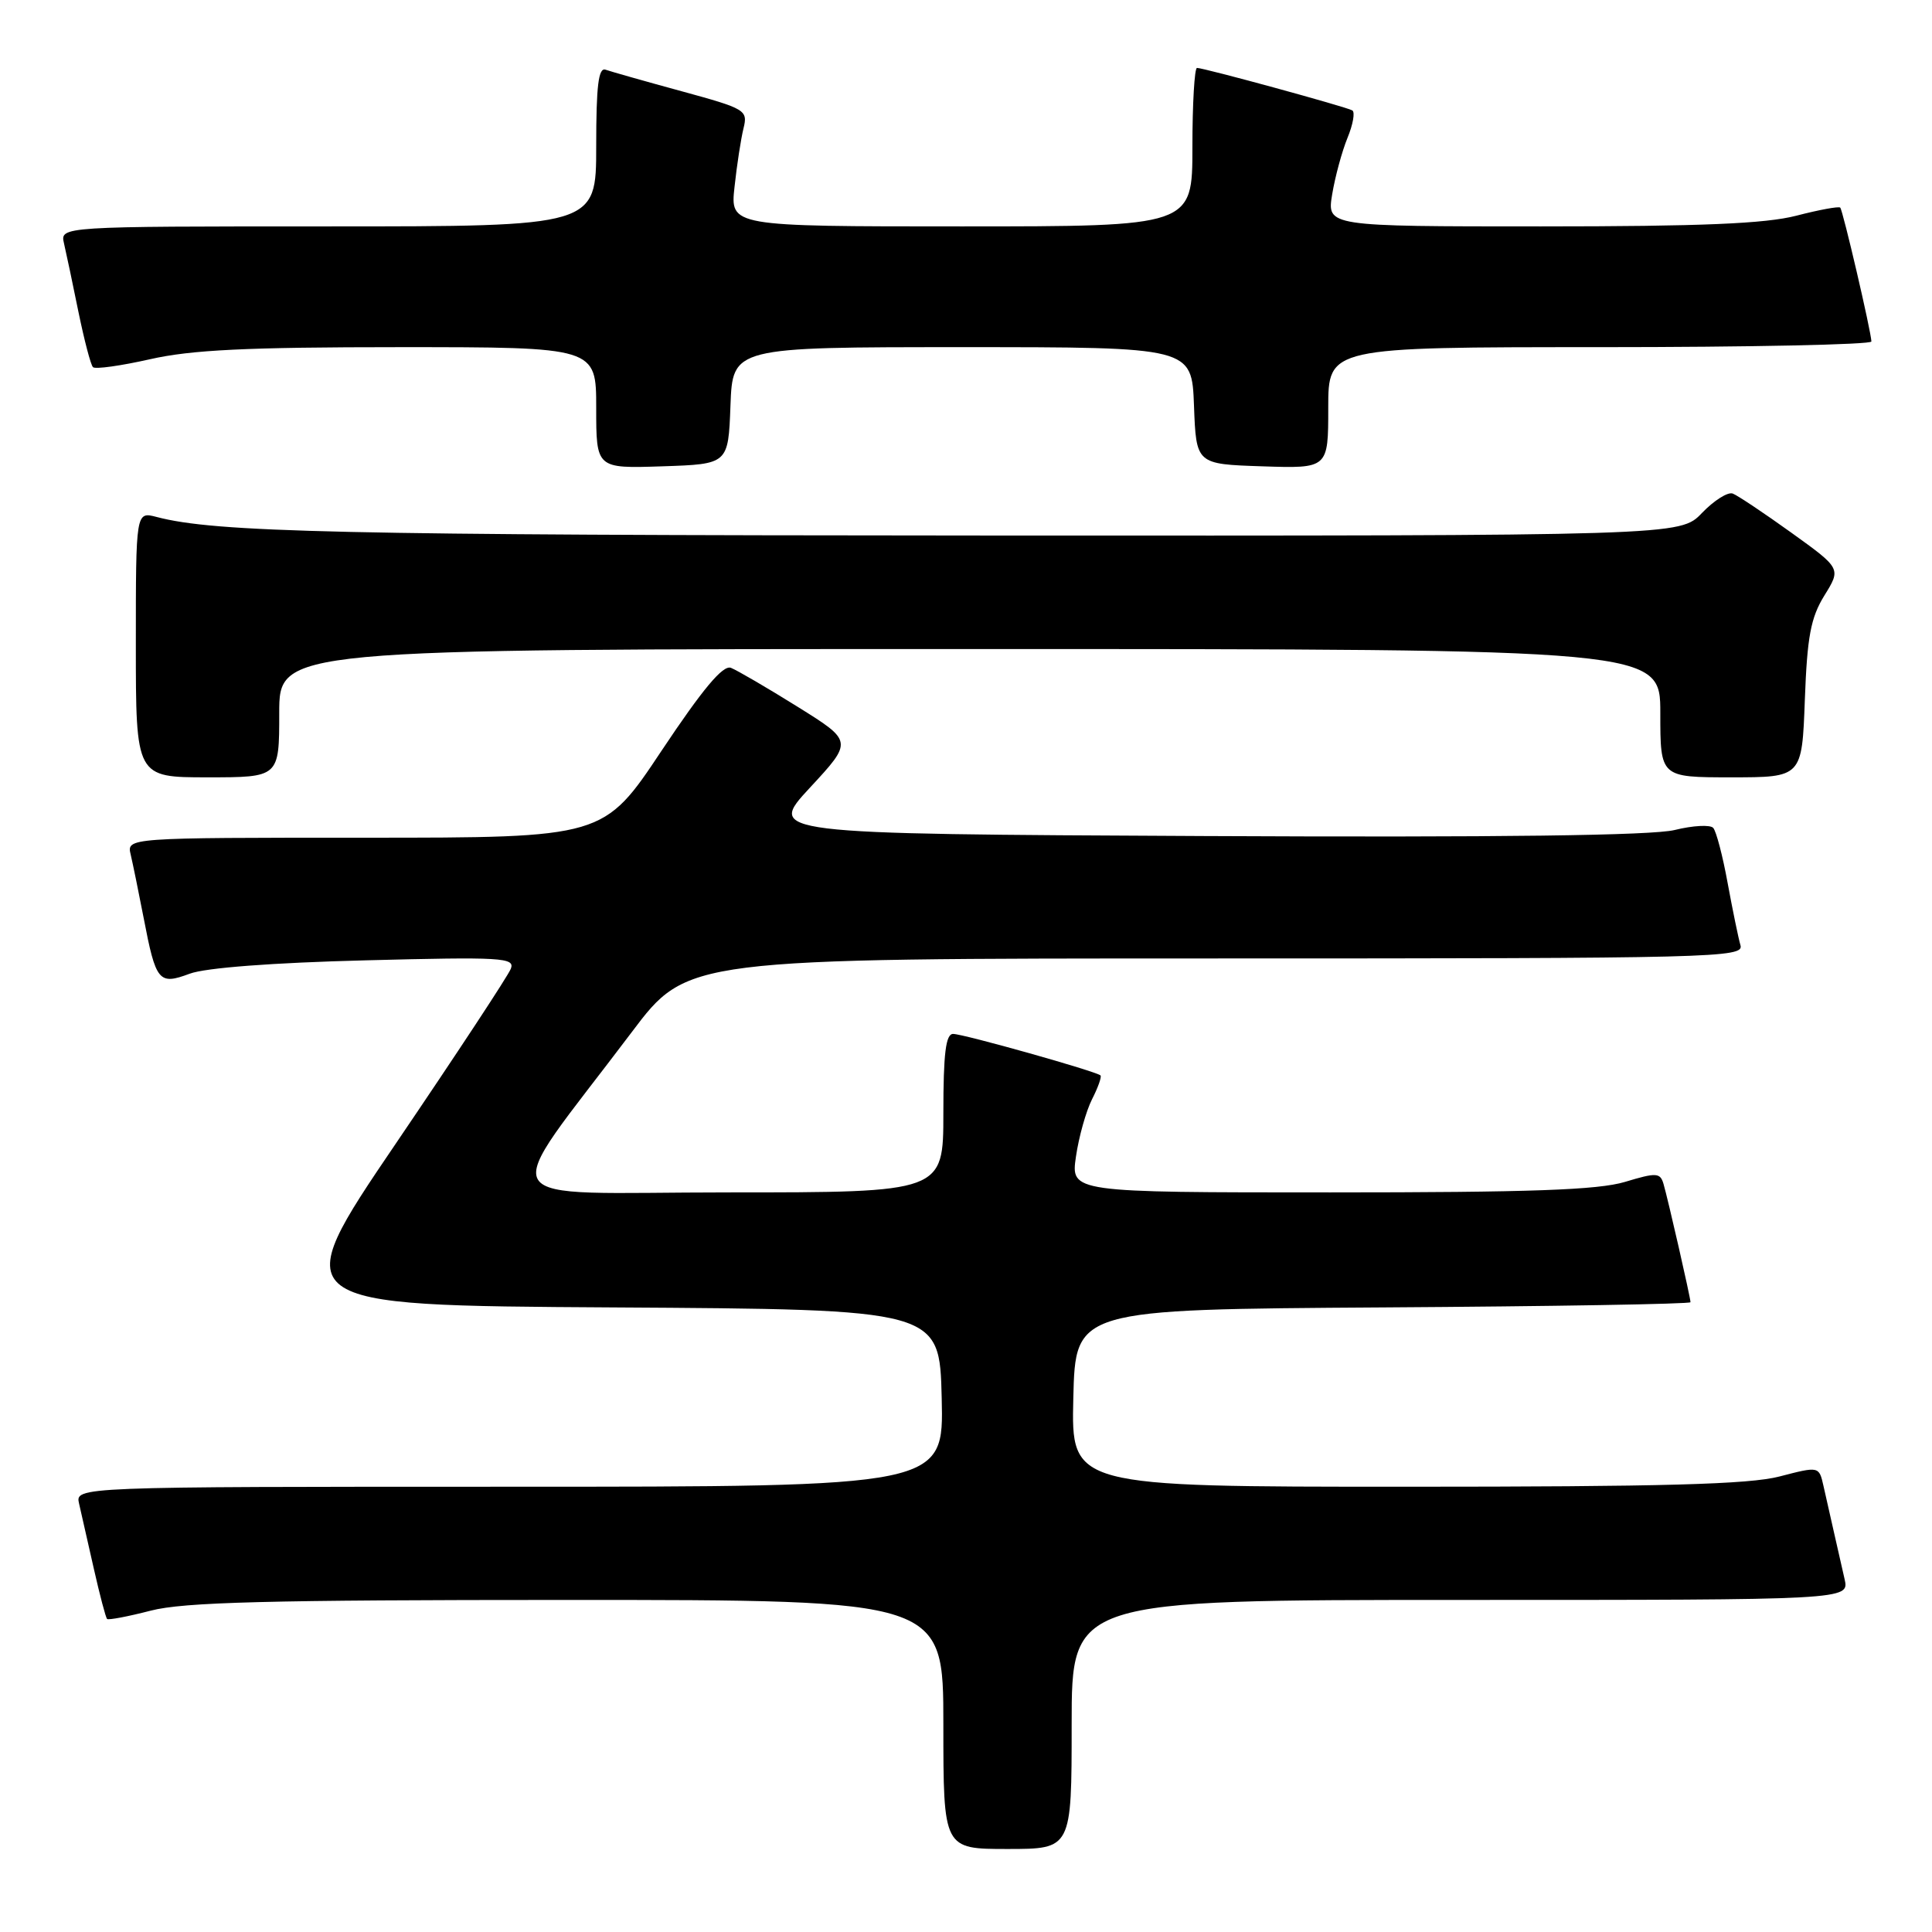 <?xml version="1.0" encoding="UTF-8" standalone="no"?>
<!DOCTYPE svg PUBLIC "-//W3C//DTD SVG 1.1//EN" "http://www.w3.org/Graphics/SVG/1.1/DTD/svg11.dtd" >
<svg xmlns="http://www.w3.org/2000/svg" xmlns:xlink="http://www.w3.org/1999/xlink" version="1.1" viewBox="0 0 256 256">
 <g >
 <path fill="currentColor"
d=" M 142.00 228.50 C 142.00 212.00 142.00 212.00 193.52 212.00 C 245.04 212.00 245.04 212.00 244.42 209.25 C 244.08 207.74 243.44 204.93 243.00 203.00 C 242.56 201.07 241.94 198.33 241.62 196.89 C 241.03 194.28 241.03 194.28 235.80 195.64 C 231.77 196.69 220.34 197.00 186.25 197.00 C 141.94 197.00 141.94 197.00 142.22 185.25 C 142.50 173.50 142.50 173.50 183.25 173.24 C 205.66 173.10 224.00 172.79 224.00 172.55 C 224.00 171.95 221.01 158.86 220.42 156.86 C 219.98 155.38 219.48 155.35 215.31 156.61 C 211.74 157.68 202.79 158.00 176.28 158.00 C 141.88 158.00 141.88 158.00 142.57 153.25 C 142.95 150.64 143.91 147.22 144.70 145.66 C 145.50 144.09 146.00 142.67 145.82 142.50 C 145.27 141.96 127.66 137.00 126.29 137.00 C 125.32 137.00 125.00 139.58 125.00 147.50 C 125.00 158.00 125.00 158.00 96.47 158.00 C 64.24 158.00 65.77 160.56 83.72 136.75 C 91.07 127.00 91.07 127.00 161.10 127.00 C 227.33 127.00 231.11 126.90 230.62 125.25 C 230.34 124.29 229.58 120.58 228.92 117.00 C 228.27 113.42 227.41 110.14 227.01 109.70 C 226.62 109.26 224.32 109.38 221.90 109.98 C 218.93 110.71 198.70 110.97 159.57 110.78 C 101.64 110.50 101.64 110.50 107.33 104.36 C 113.02 98.22 113.02 98.22 105.67 93.64 C 101.63 91.12 97.66 88.81 96.85 88.49 C 95.79 88.09 93.13 91.27 87.67 99.46 C 79.99 111.00 79.99 111.00 48.39 111.00 C 16.78 111.00 16.78 111.00 17.32 113.25 C 17.61 114.49 18.38 118.25 19.03 121.61 C 20.66 130.10 21.03 130.55 25.14 129.02 C 27.21 128.24 36.15 127.56 48.41 127.25 C 66.50 126.78 68.26 126.89 67.69 128.36 C 67.35 129.26 60.50 139.66 52.48 151.48 C 37.89 172.98 37.89 172.98 81.19 173.24 C 124.50 173.50 124.50 173.50 124.78 185.25 C 125.06 197.00 125.06 197.00 67.51 197.00 C 9.96 197.00 9.96 197.00 10.48 199.25 C 10.77 200.49 11.64 204.36 12.43 207.85 C 13.22 211.35 14.01 214.35 14.19 214.52 C 14.36 214.69 16.96 214.20 19.97 213.42 C 24.33 212.29 35.48 212.00 75.22 212.00 C 125.00 212.00 125.00 212.00 125.00 228.50 C 125.00 245.00 125.00 245.00 133.50 245.00 C 142.00 245.00 142.00 245.00 142.00 228.50 Z  M 37.00 94.50 C 37.00 86.00 37.00 86.00 128.50 86.00 C 220.00 86.00 220.00 86.00 220.00 94.50 C 220.00 103.00 220.00 103.00 229.39 103.00 C 238.77 103.00 238.77 103.00 239.15 92.75 C 239.46 84.34 239.93 81.85 241.74 78.91 C 243.96 75.33 243.96 75.33 237.37 70.59 C 233.75 67.99 230.25 65.65 229.60 65.40 C 228.95 65.15 227.12 66.31 225.52 67.97 C 222.63 71.00 222.63 71.00 130.06 70.96 C 45.00 70.92 28.53 70.55 20.75 68.50 C 18.00 67.78 18.00 67.78 18.00 85.39 C 18.00 103.00 18.00 103.00 27.50 103.00 C 37.00 103.00 37.00 103.00 37.00 94.50 Z  M 96.79 53.75 C 97.08 46.00 97.08 46.00 127.50 46.00 C 157.92 46.00 157.92 46.00 158.21 53.75 C 158.50 61.50 158.50 61.50 167.25 61.79 C 176.00 62.08 176.00 62.08 176.00 54.04 C 176.00 46.00 176.00 46.00 212.00 46.00 C 231.80 46.00 247.99 45.66 247.97 45.25 C 247.93 43.90 244.19 27.86 243.84 27.51 C 243.65 27.32 241.04 27.80 238.03 28.58 C 233.94 29.64 225.45 30.00 204.19 30.00 C 175.82 30.00 175.82 30.00 176.52 25.75 C 176.91 23.41 177.82 20.05 178.55 18.27 C 179.28 16.50 179.57 14.86 179.19 14.63 C 178.40 14.16 159.54 9.00 158.61 9.00 C 158.28 9.00 158.00 13.72 158.00 19.50 C 158.00 30.00 158.00 30.00 127.38 30.00 C 96.75 30.00 96.75 30.00 97.33 24.75 C 97.64 21.86 98.18 18.37 98.52 17.00 C 99.11 14.59 98.80 14.41 90.32 12.09 C 85.47 10.77 80.94 9.48 80.25 9.24 C 79.30 8.89 79.00 11.33 79.00 19.39 C 79.00 30.00 79.00 30.00 43.48 30.00 C 7.96 30.00 7.96 30.00 8.48 32.25 C 8.77 33.49 9.63 37.56 10.39 41.31 C 11.16 45.05 12.02 48.36 12.32 48.65 C 12.62 48.95 16.02 48.47 19.88 47.60 C 25.33 46.36 32.69 46.00 52.95 46.00 C 79.00 46.00 79.00 46.00 79.00 54.04 C 79.00 62.08 79.00 62.08 87.75 61.79 C 96.50 61.50 96.50 61.50 96.79 53.75 Z "/>
</g>
</svg>